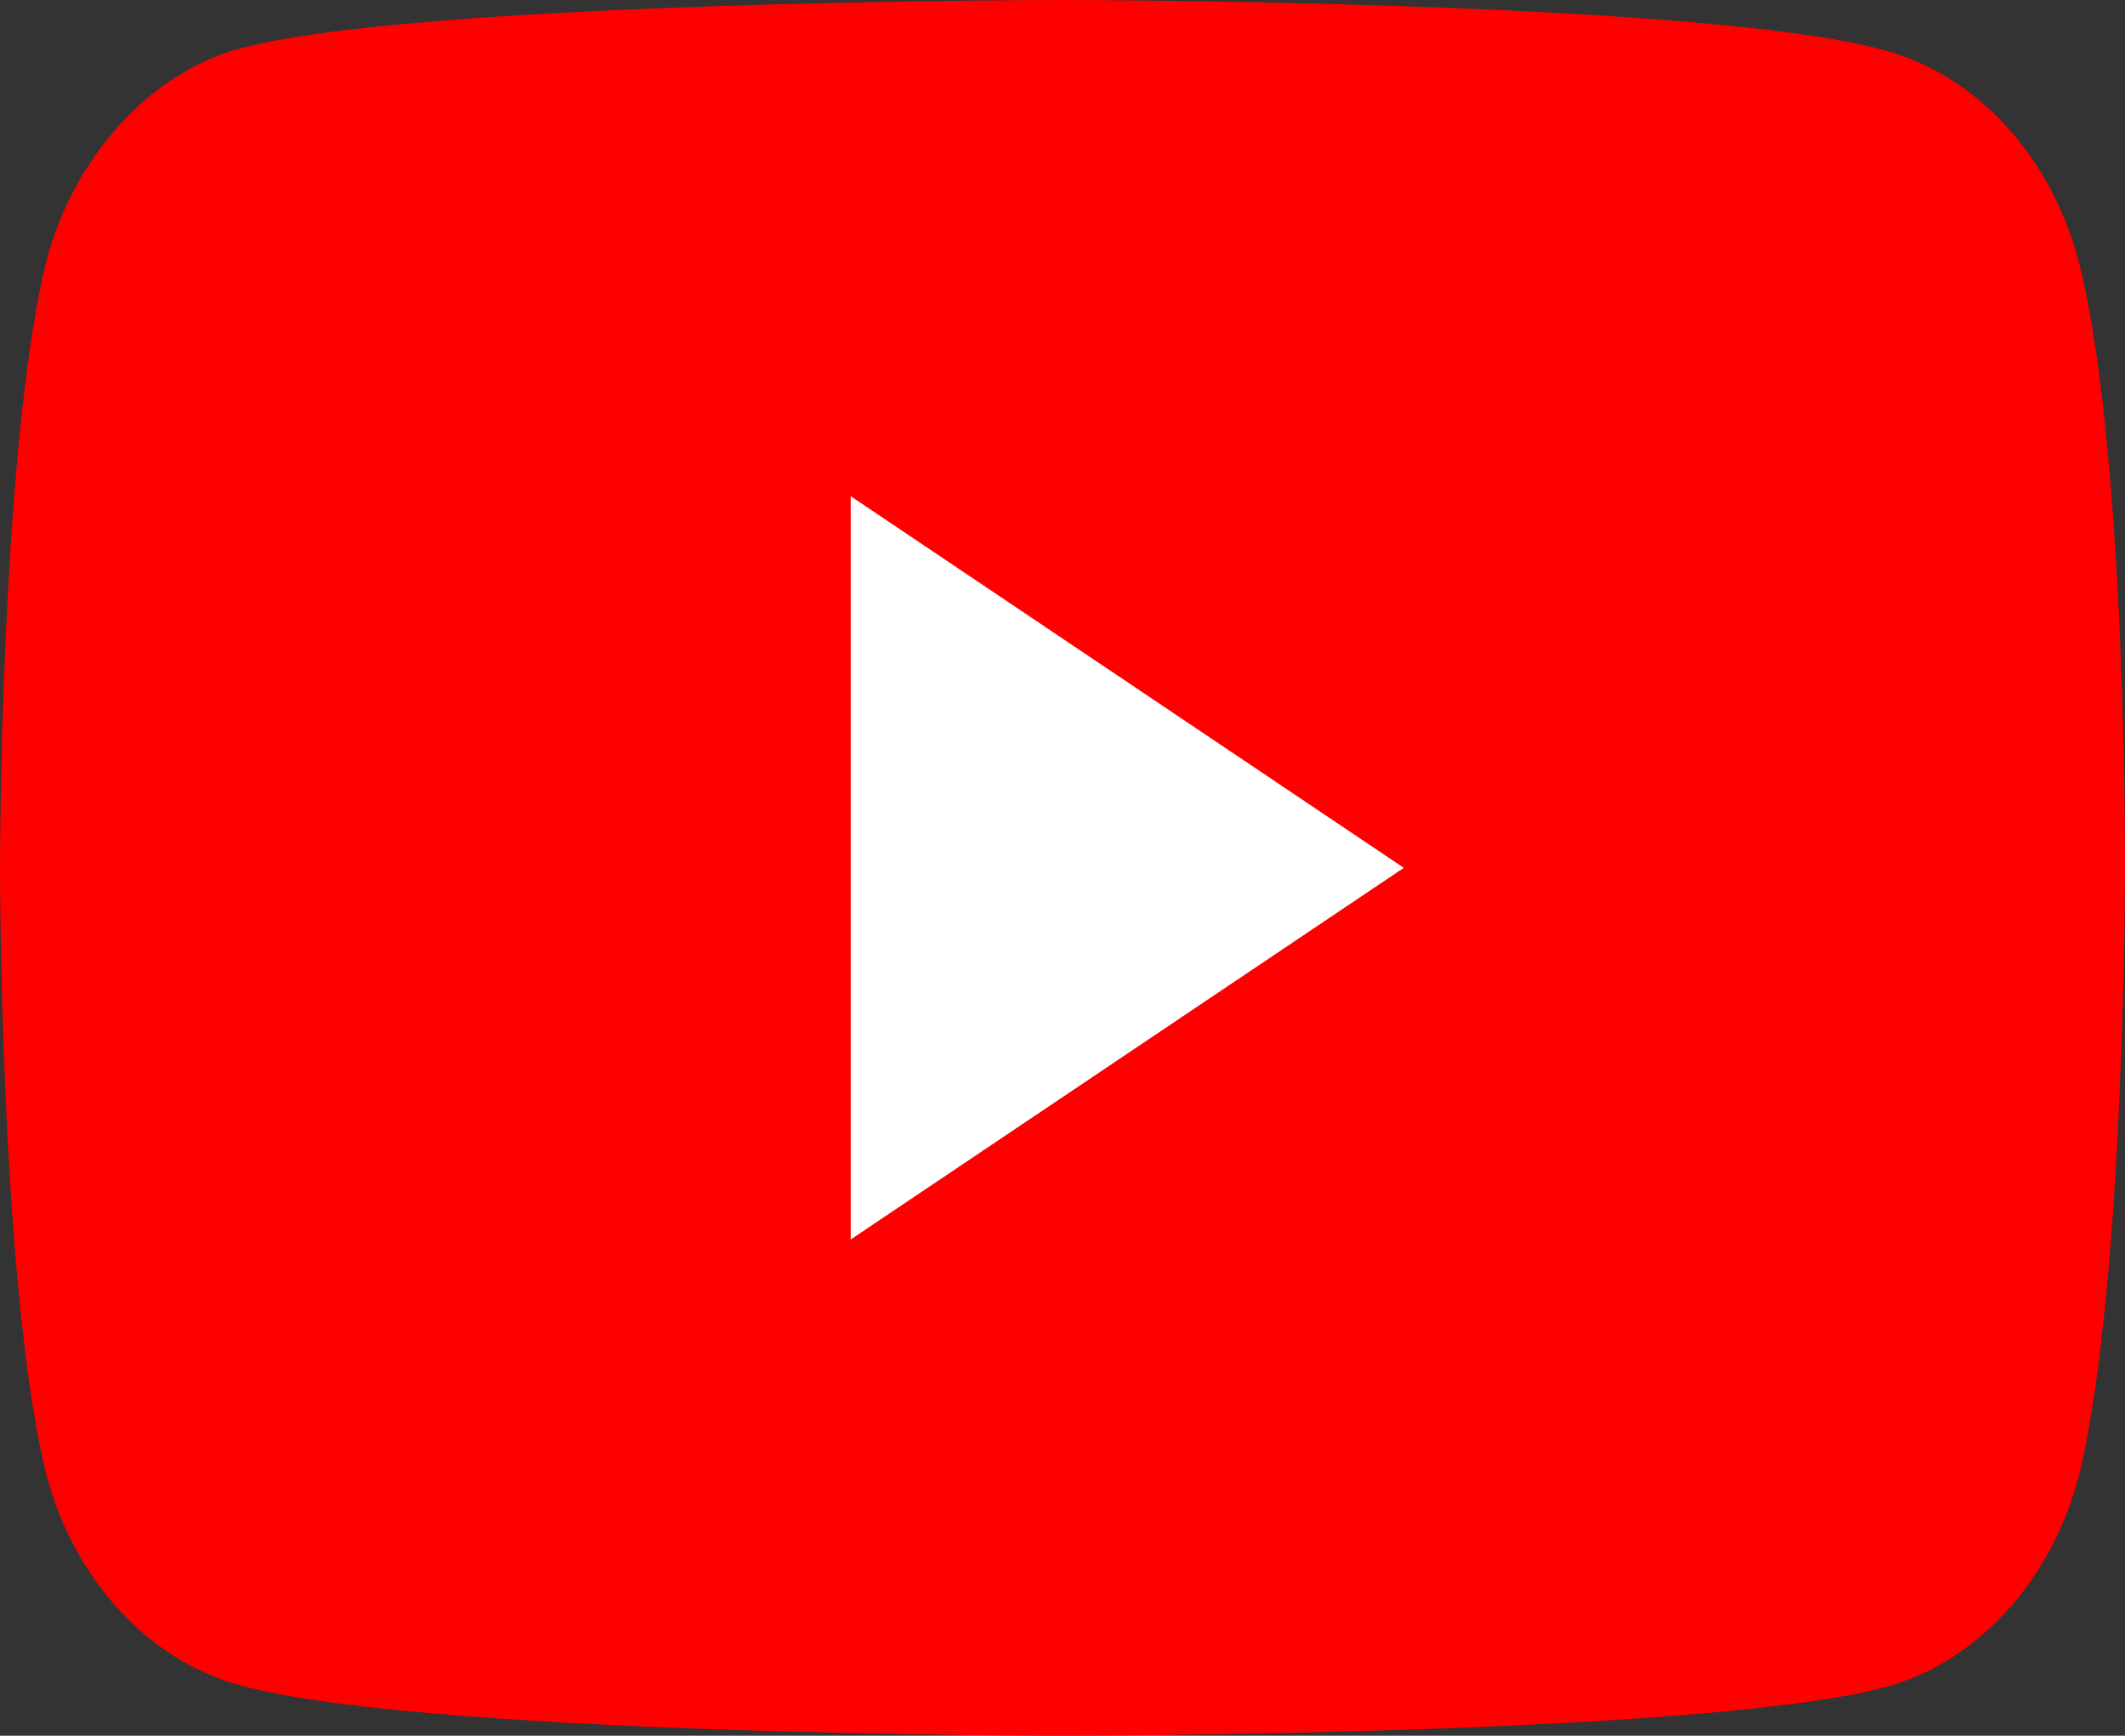 <svg width="60" height="49" viewBox="0 0 60 49" fill="none" xmlns="http://www.w3.org/2000/svg">
<rect x="0" y="0" width="60" height="49" fill="#333333" stroke="none"/>
<path d="M58.764 7.667C58.072 4.669 56.046 2.306 53.476 1.499C48.781 0 29.999 0 29.999 0C29.999 0 11.219 0 6.524 1.442C4.003 2.248 1.927 4.67 1.236 7.667C0 13.143 0 24.5 0 24.5C0 24.5 0 35.914 1.236 41.333C1.928 44.33 3.954 46.694 6.524 47.501C11.268 49 30 49 30 49C30 49 48.781 49 53.476 47.558C56.046 46.752 58.072 44.388 58.764 41.39C60 35.914 60 24.558 60 24.558C60 24.558 60.049 13.143 58.764 7.667Z" fill="#FF0000"/>
<path d="M24.02 34.991L39.637 24.5L24.02 14.008V34.991Z" fill="white"/>
</svg>
